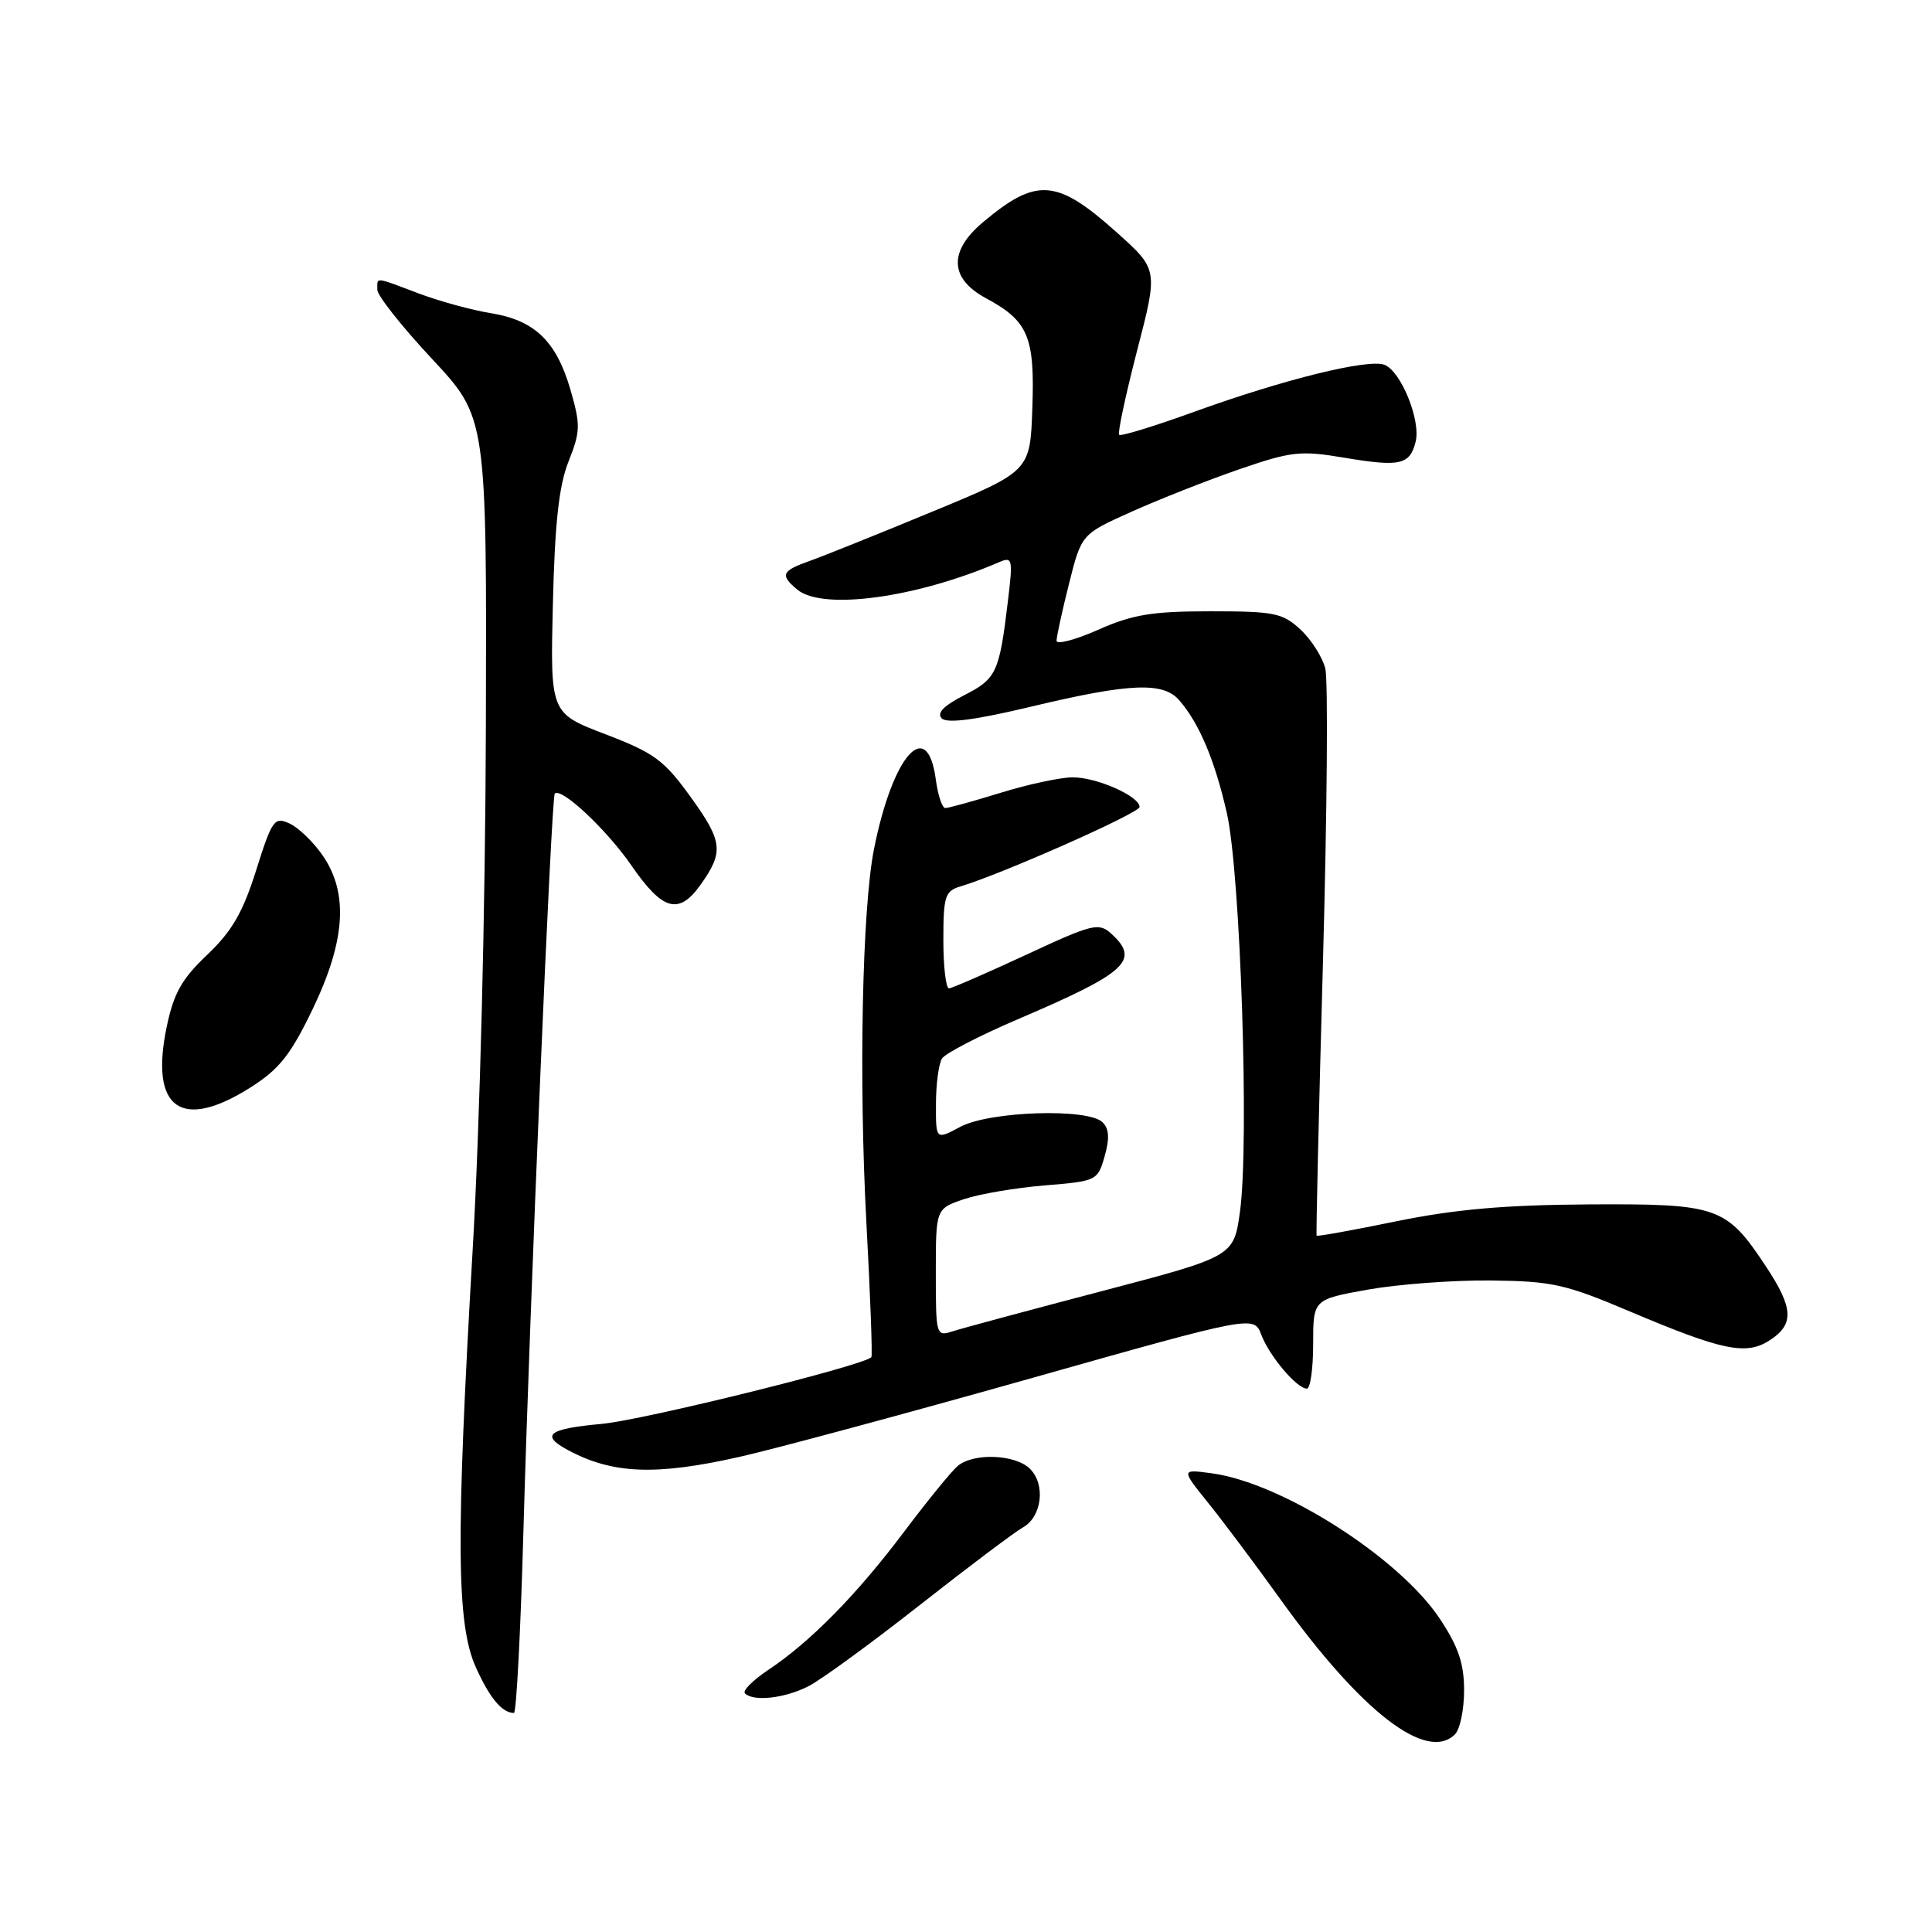 <?xml version="1.0" encoding="UTF-8" standalone="no"?>
<!DOCTYPE svg PUBLIC "-//W3C//DTD SVG 1.1//EN" "http://www.w3.org/Graphics/SVG/1.1/DTD/svg11.dtd" >
<svg xmlns="http://www.w3.org/2000/svg" xmlns:xlink="http://www.w3.org/1999/xlink" version="1.1" viewBox="0 0 256 256">
 <g >
 <path fill="currentColor"
d=" M 192.80 229.80 C 193.46 229.14 194.00 226.52 194.00 223.97 C 194.00 220.44 193.24 218.20 190.81 214.53 C 185.43 206.40 169.85 196.46 160.56 195.22 C 156.50 194.67 156.50 194.67 160.05 199.09 C 162.01 201.51 166.36 207.32 169.72 212.00 C 180.40 226.86 189.06 233.54 192.80 229.80 Z  M 69.36 202.75 C 70.18 173.27 73.05 105.63 73.51 105.16 C 74.37 104.28 80.41 109.95 83.68 114.70 C 87.81 120.69 89.95 121.28 92.83 117.23 C 95.93 112.89 95.77 111.50 91.52 105.61 C 87.98 100.71 86.70 99.77 80.22 97.29 C 72.91 94.50 72.91 94.50 73.26 80.00 C 73.52 69.27 74.06 64.36 75.34 61.13 C 76.92 57.14 76.94 56.32 75.57 51.58 C 73.70 45.18 70.82 42.42 65.00 41.49 C 62.52 41.09 58.25 39.92 55.50 38.89 C 49.53 36.64 50.00 36.68 50.00 38.40 C 50.00 39.17 53.26 43.29 57.25 47.56 C 64.50 55.33 64.50 55.33 64.38 96.41 C 64.31 120.57 63.59 149.08 62.63 165.61 C 60.39 204.22 60.48 215.26 63.07 220.97 C 64.92 225.05 66.51 226.94 68.10 226.98 C 68.42 226.99 68.99 216.09 69.36 202.75 Z  M 107.17 223.41 C 108.86 222.54 115.49 217.70 121.90 212.66 C 128.31 207.62 134.45 203.00 135.53 202.40 C 138.06 200.99 138.58 196.72 136.48 194.63 C 134.56 192.70 129.00 192.48 126.90 194.25 C 126.08 194.94 122.87 198.88 119.77 203.00 C 113.51 211.32 107.40 217.54 101.79 221.28 C 99.75 222.64 98.37 224.03 98.71 224.38 C 99.84 225.51 104.05 225.03 107.17 223.41 Z  M 98.00 193.04 C 102.67 191.99 119.92 187.34 136.33 182.71 C 166.16 174.28 166.16 174.28 167.14 176.89 C 168.22 179.72 171.85 184.00 173.17 184.00 C 173.63 184.00 174.00 181.34 174.00 178.09 C 174.00 172.18 174.00 172.18 181.25 170.88 C 185.24 170.17 192.55 169.62 197.50 169.67 C 205.66 169.76 207.39 170.14 216.00 173.79 C 228.30 178.99 231.40 179.63 234.54 177.57 C 237.77 175.45 237.64 173.31 233.97 167.77 C 228.73 159.86 227.65 159.49 210.50 159.59 C 199.39 159.66 192.80 160.24 185.06 161.82 C 179.33 163.00 174.55 163.86 174.46 163.73 C 174.37 163.60 174.75 147.26 175.30 127.42 C 175.85 107.57 175.99 90.10 175.61 88.58 C 175.23 87.07 173.75 84.74 172.31 83.41 C 169.95 81.22 168.86 81.00 160.38 81.00 C 152.67 81.00 150.10 81.42 145.53 83.44 C 142.49 84.79 140.00 85.44 140.00 84.90 C 140.00 84.36 140.74 80.96 141.65 77.35 C 143.30 70.78 143.30 70.78 149.90 67.82 C 153.53 66.19 159.93 63.66 164.13 62.21 C 171.13 59.80 172.29 59.67 178.13 60.65 C 185.52 61.89 186.81 61.60 187.58 58.53 C 188.29 55.72 185.64 49.18 183.45 48.34 C 181.29 47.51 170.14 50.26 158.28 54.55 C 153.01 56.46 148.51 57.84 148.29 57.62 C 148.07 57.40 149.14 52.38 150.67 46.46 C 153.46 35.71 153.46 35.71 147.99 30.81 C 140.02 23.67 137.35 23.47 130.22 29.47 C 125.68 33.29 125.82 36.91 130.62 39.50 C 136.25 42.53 137.13 44.59 136.79 54.11 C 136.50 62.44 136.50 62.44 123.50 67.81 C 116.35 70.77 109.04 73.71 107.25 74.34 C 103.56 75.65 103.33 76.20 105.65 78.13 C 109.01 80.91 121.40 79.23 132.39 74.49 C 134.15 73.73 134.23 74.05 133.56 79.59 C 132.42 89.13 132.04 89.94 127.76 92.12 C 125.02 93.52 124.09 94.49 124.79 95.19 C 125.49 95.89 129.26 95.40 136.73 93.61 C 149.61 90.53 154.10 90.33 156.22 92.75 C 158.88 95.78 160.96 100.70 162.56 107.72 C 164.37 115.68 165.55 151.35 164.31 160.49 C 163.49 166.49 163.49 166.49 146.00 171.08 C 136.37 173.61 127.49 176.00 126.25 176.40 C 124.04 177.12 124.00 177.00 124.00 168.64 C 124.00 160.16 124.00 160.16 127.75 158.89 C 129.81 158.20 134.63 157.38 138.47 157.07 C 145.32 156.51 145.45 156.44 146.37 153.21 C 147.04 150.86 146.97 149.57 146.10 148.71 C 144.20 146.81 131.14 147.23 127.25 149.31 C 124.00 151.05 124.00 151.05 124.02 146.28 C 124.02 143.65 124.39 140.94 124.82 140.26 C 125.25 139.57 129.82 137.21 134.97 135.01 C 149.34 128.87 151.12 127.23 147.23 123.70 C 145.58 122.22 144.76 122.42 135.98 126.51 C 130.76 128.93 126.16 130.94 125.75 130.96 C 125.34 130.98 125.00 128.11 125.00 124.57 C 125.00 118.76 125.22 118.07 127.25 117.46 C 132.72 115.83 151.00 107.73 151.00 106.93 C 151.00 105.51 145.35 103.00 142.15 103.00 C 140.54 103.00 136.24 103.92 132.62 105.04 C 128.99 106.16 125.68 107.07 125.26 107.07 C 124.84 107.07 124.28 105.37 124.00 103.29 C 122.88 94.87 118.29 100.04 115.81 112.50 C 114.24 120.42 113.78 142.96 114.80 162.00 C 115.32 171.62 115.62 179.65 115.46 179.83 C 114.51 180.93 85.33 188.15 79.75 188.67 C 72.63 189.32 71.56 190.15 75.25 192.14 C 81.17 195.32 86.88 195.55 98.00 193.04 Z  M 33.23 144.07 C 37.01 141.67 38.52 139.76 41.43 133.71 C 45.78 124.66 46.20 118.37 42.77 113.37 C 41.54 111.58 39.56 109.67 38.37 109.12 C 36.35 108.20 36.06 108.60 33.94 115.32 C 32.18 120.90 30.74 123.39 27.46 126.51 C 24.06 129.74 23.02 131.60 22.08 136.10 C 19.83 146.93 24.01 149.92 33.23 144.07 Z "/>
</g>
</svg>